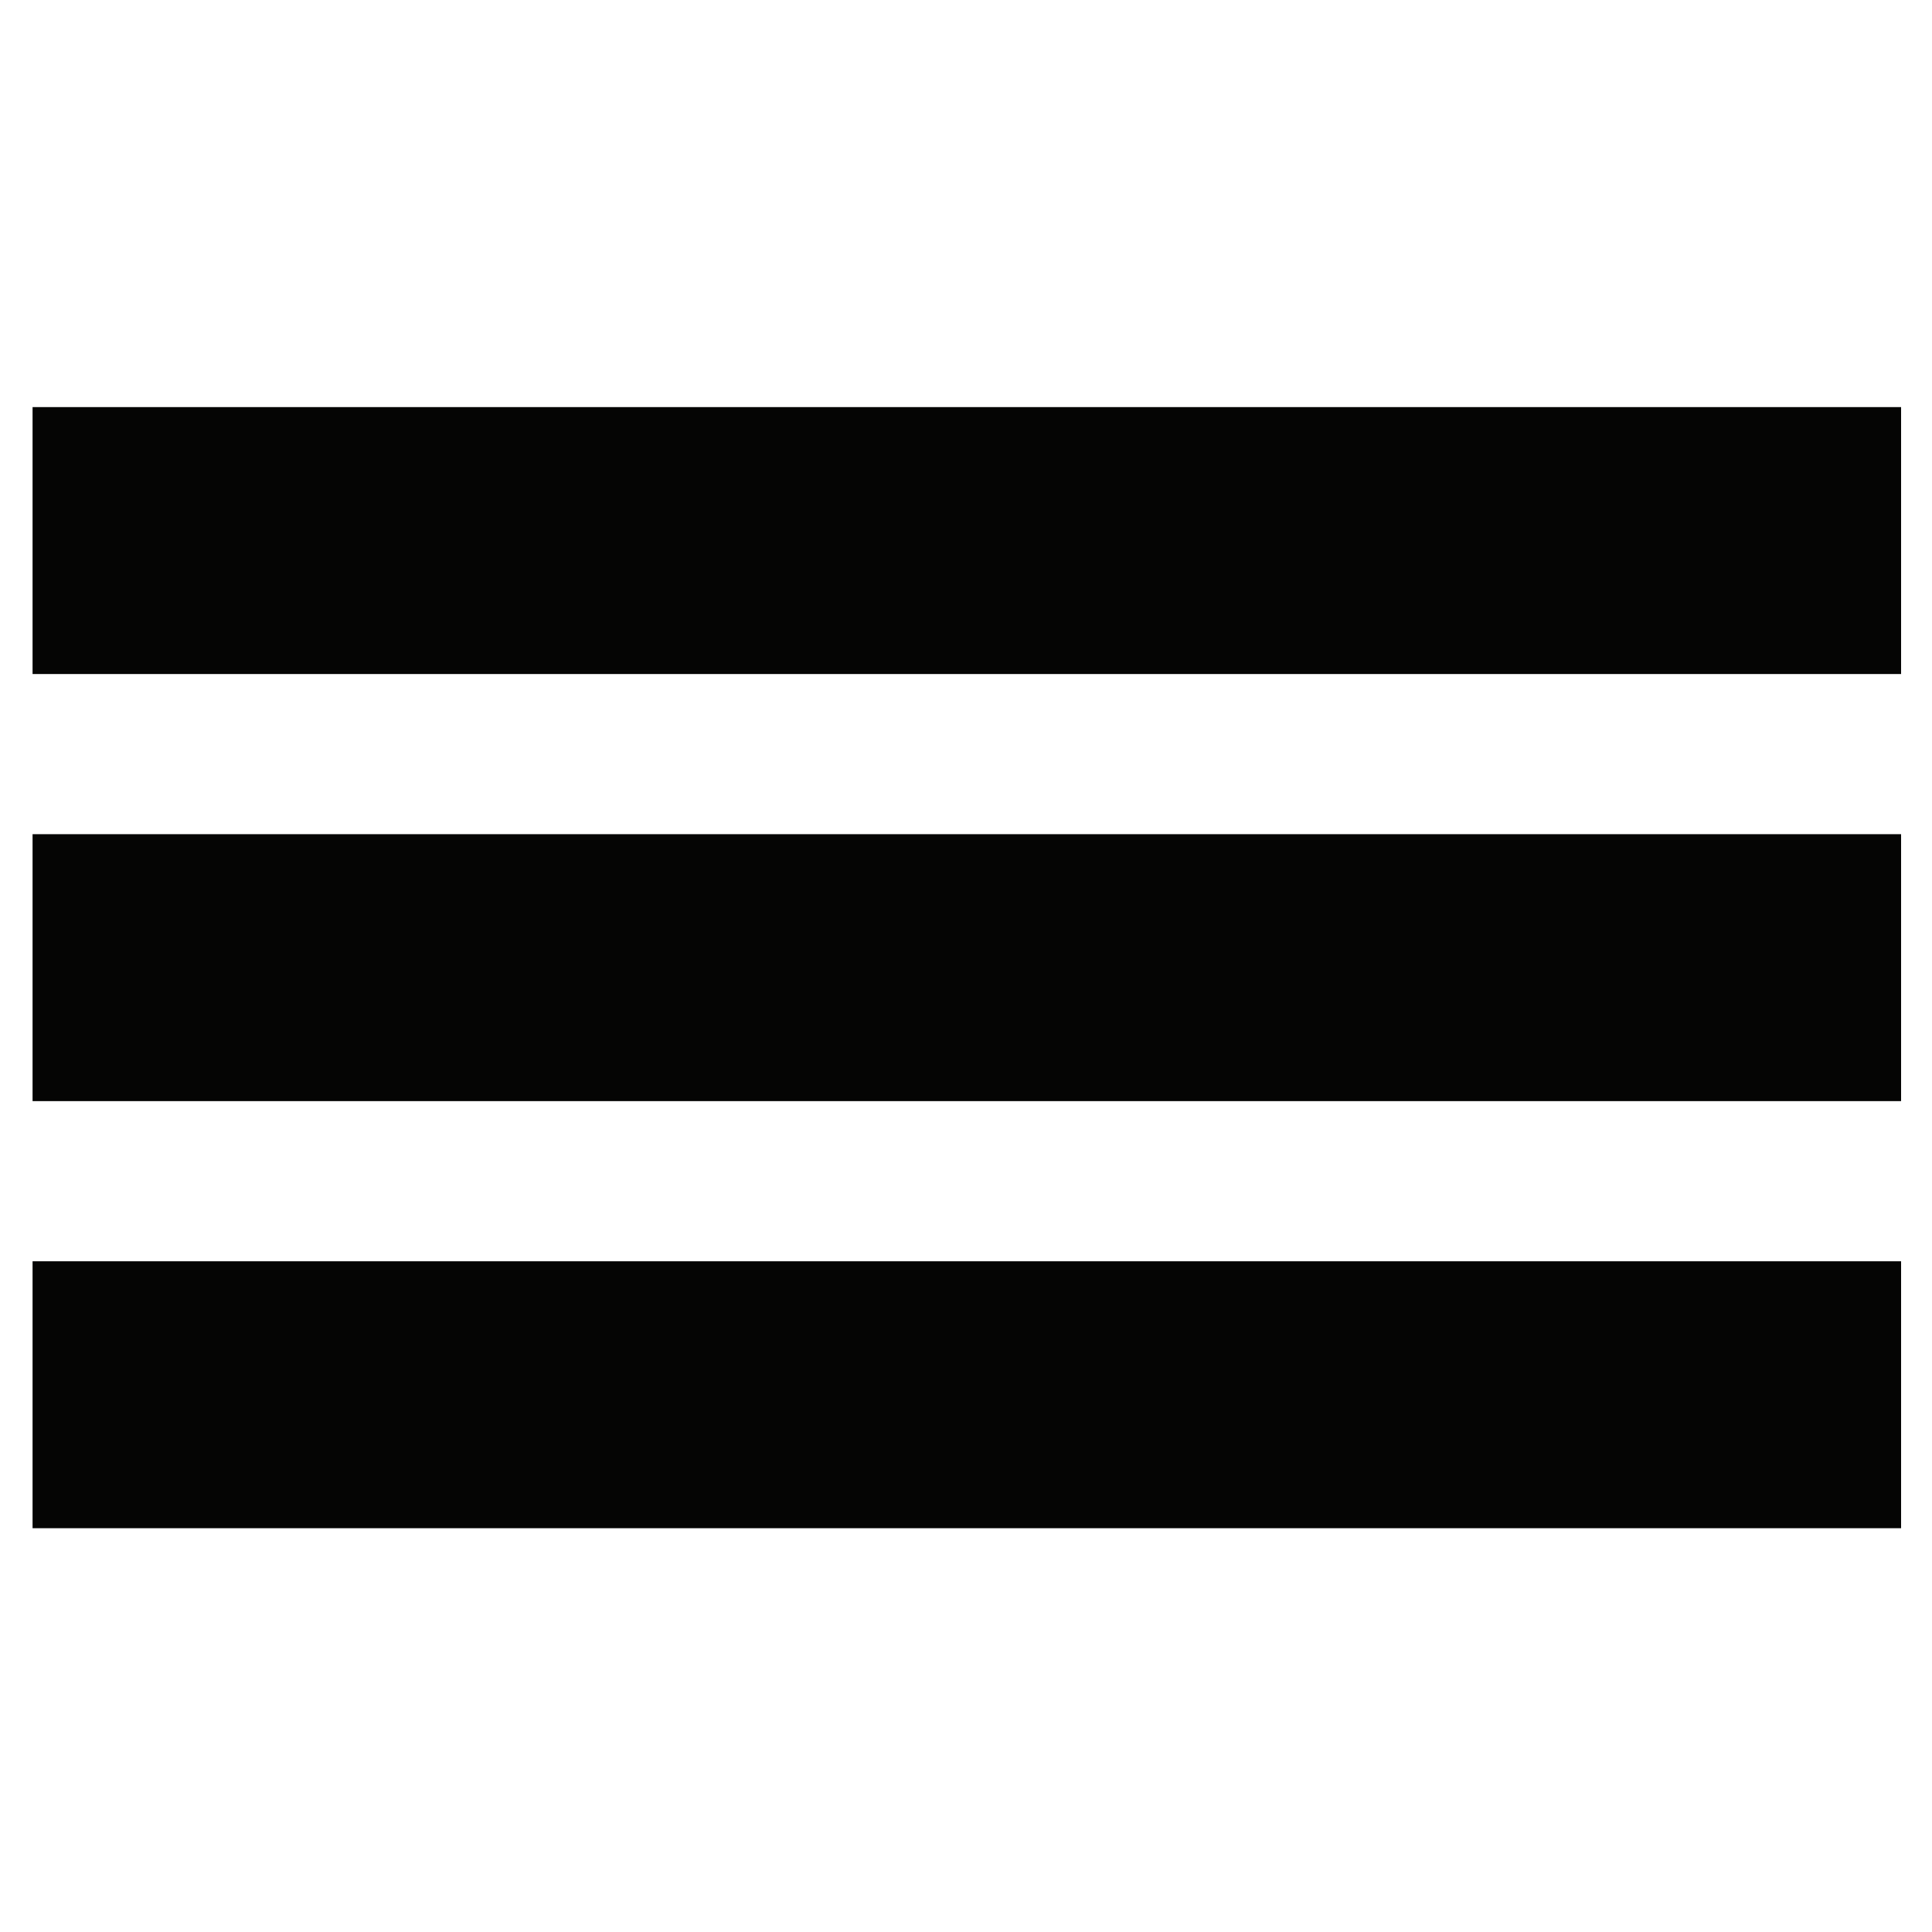 <?xml version="1.0" encoding="utf-8"?>
<!-- Generator: Adobe Illustrator 16.0.3, SVG Export Plug-In . SVG Version: 6.00 Build 0)  -->
<!DOCTYPE svg PUBLIC "-//W3C//DTD SVG 1.1//EN" "http://www.w3.org/Graphics/SVG/1.1/DTD/svg11.dtd">
<svg version="1.1" id="Layer_1" xmlns="http://www.w3.org/2000/svg" xmlns:xlink="http://www.w3.org/1999/xlink" x="0px" y="0px"
	 width="500px" height="500px" viewBox="0 0 500 500" enable-background="new 0 0 500 500" xml:space="preserve">
<rect x="8.429" y="105.357" fill="#050504" width="483.571" height="69.083"/>
<rect x="8.429" y="215.887" fill="#050504" width="483.571" height="69.083"/>
<rect x="8.429" y="326.418" fill="#050504" width="483.571" height="69.083"/>
</svg>
